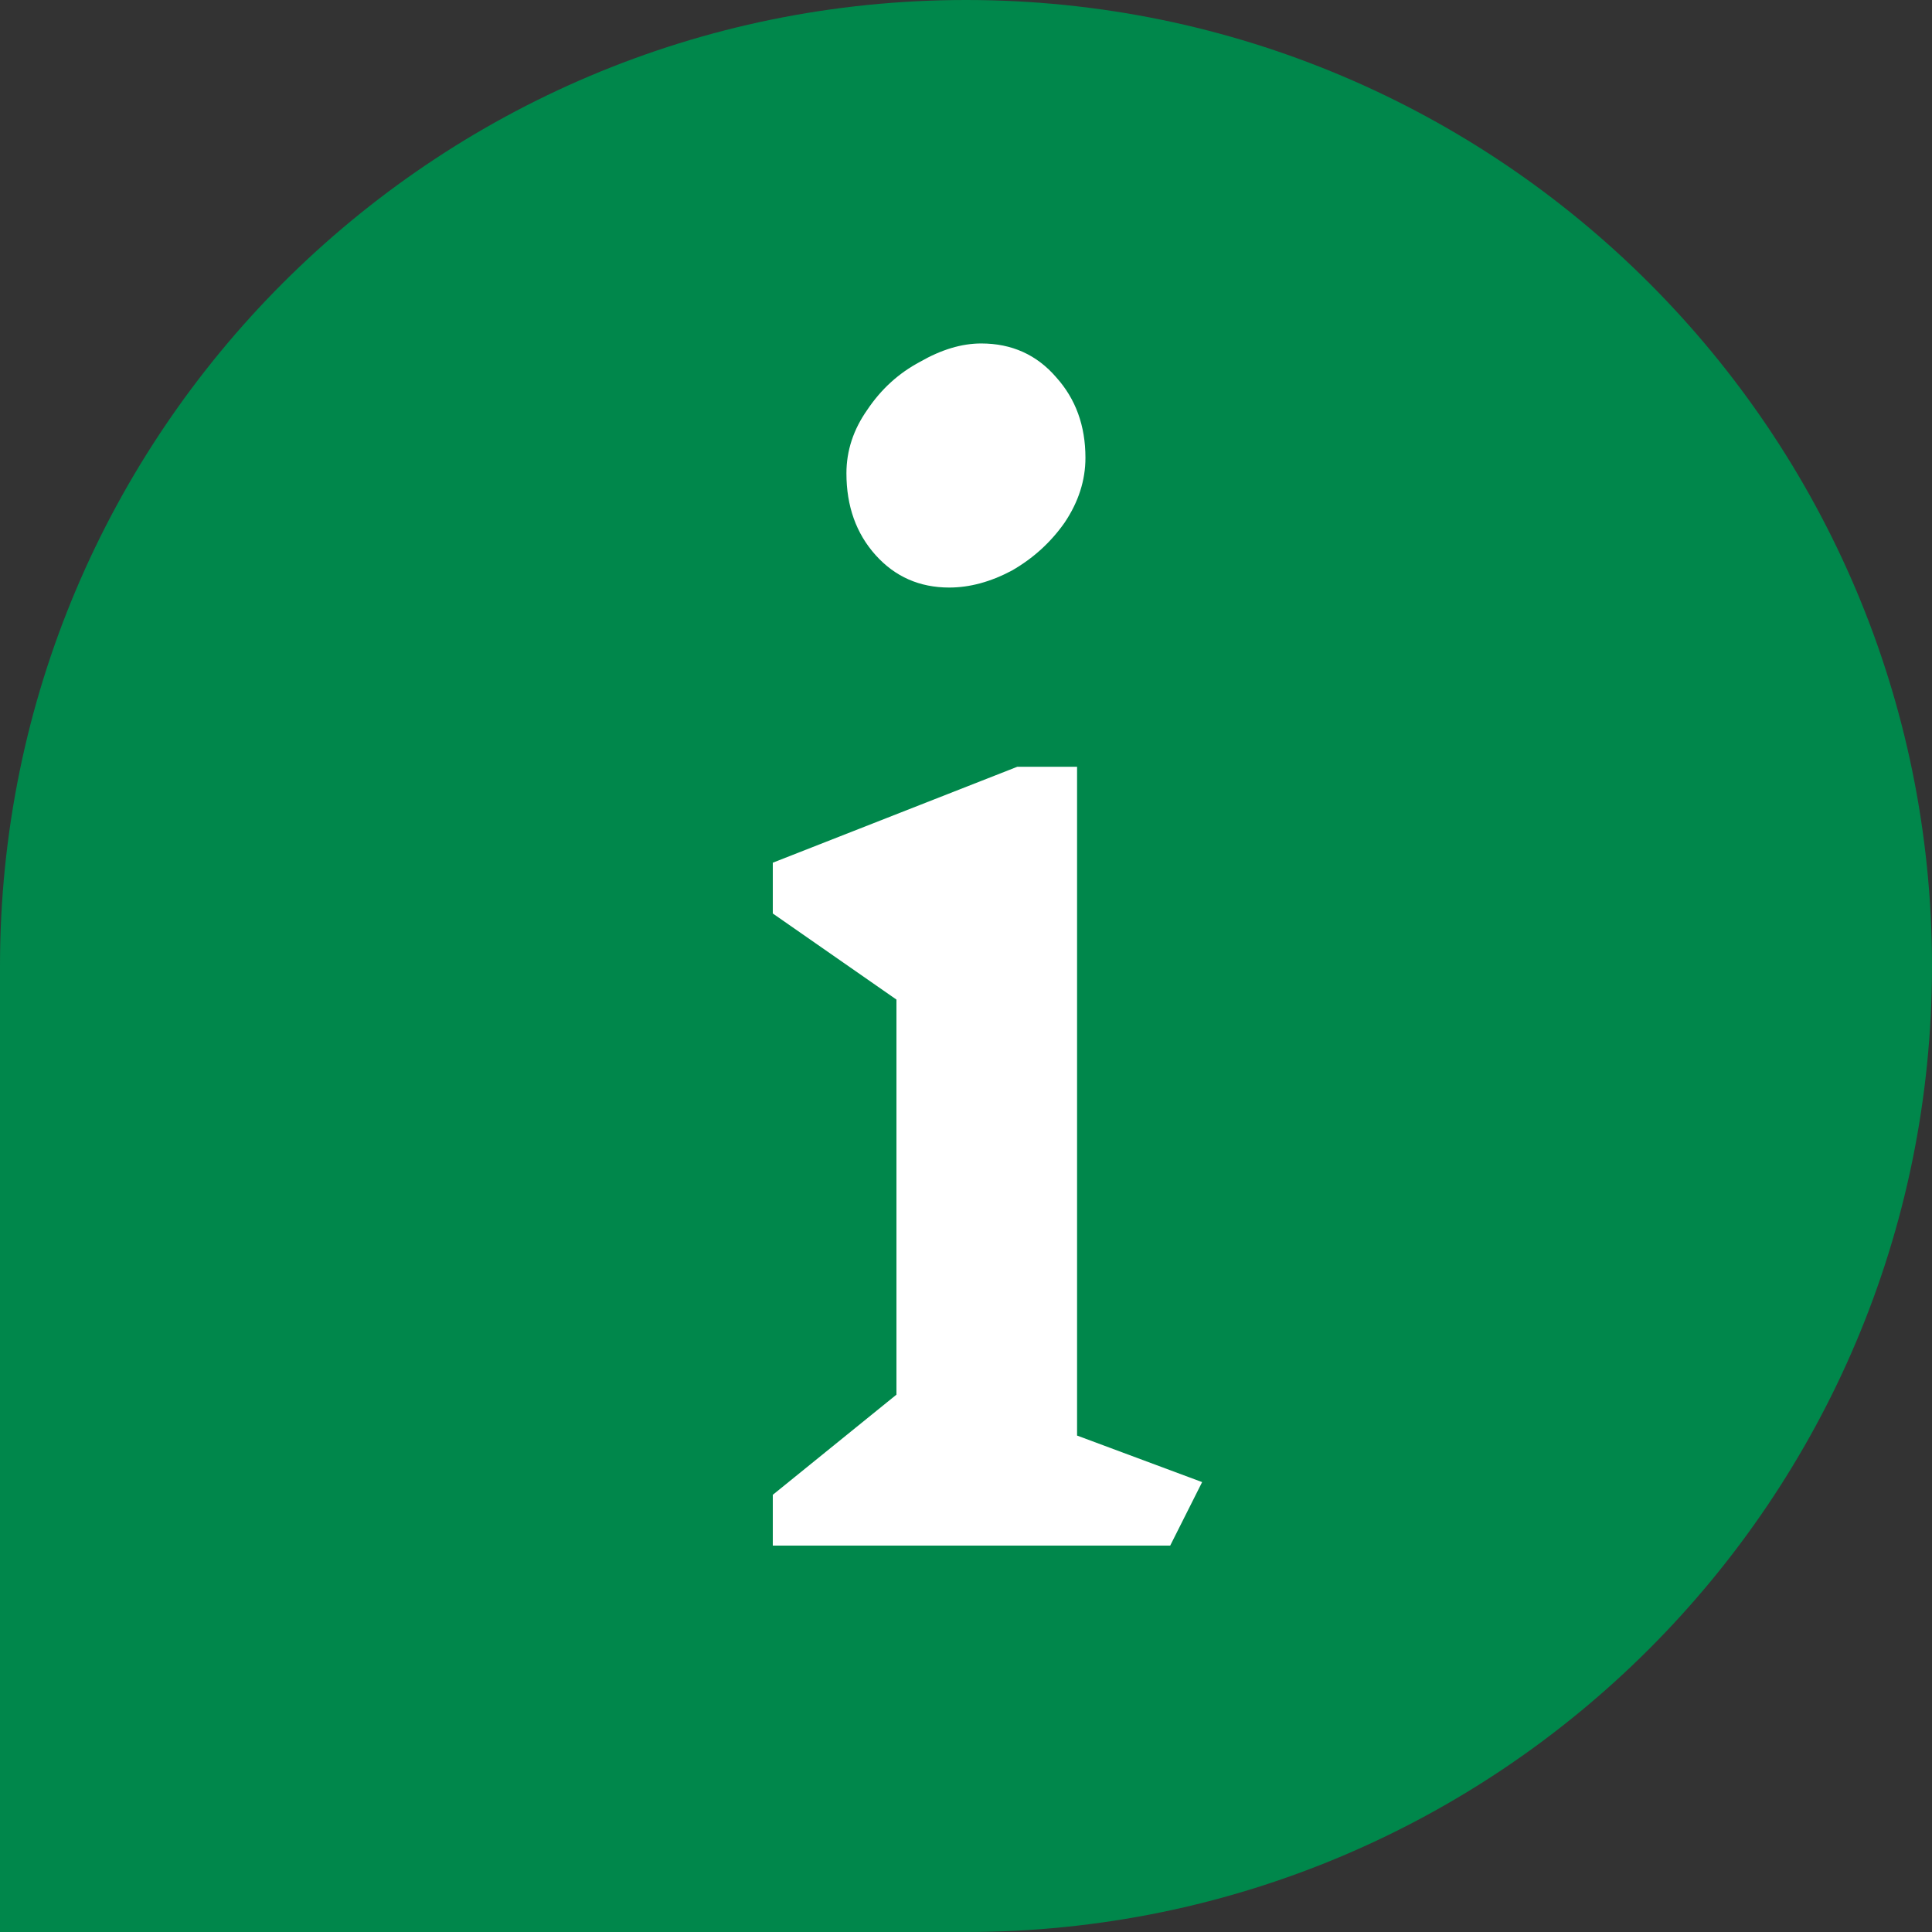 <svg width="45" height="45" viewBox="0 0 45 45" fill="none" xmlns="http://www.w3.org/2000/svg">
<rect x="0" y="0" width="45" height="45" fill="#333333" stroke="none"/>
<path d="M22.5 -9.83506e-07C34.926 -4.40331e-07 45 10.074 45 22.5C45 34.926 34.926 45 22.5 45L-1.96701e-06 45L-9.83506e-07 22.5C-4.40331e-07 10.074 10.074 -1.52668e-06 22.5 -9.83506e-07Z" fill="#00874B"/>
<path d="M27.256 36H18V34.817L20.88 32.484V23.282L18 21.277V20.094L23.696 17.859H25.087V33.437L28 34.521L27.256 36ZM22.854 8C23.566 8 24.149 8.263 24.602 8.789C25.055 9.293 25.282 9.917 25.282 10.662C25.282 11.188 25.12 11.692 24.796 12.174C24.473 12.634 24.063 13.006 23.566 13.291C23.07 13.554 22.585 13.685 22.11 13.685C21.42 13.685 20.848 13.434 20.395 12.93C19.942 12.426 19.715 11.79 19.715 11.024C19.715 10.498 19.877 10.005 20.201 9.545C20.524 9.063 20.934 8.69 21.43 8.427C21.927 8.142 22.401 8 22.854 8Z" fill="white"/>
</svg>
